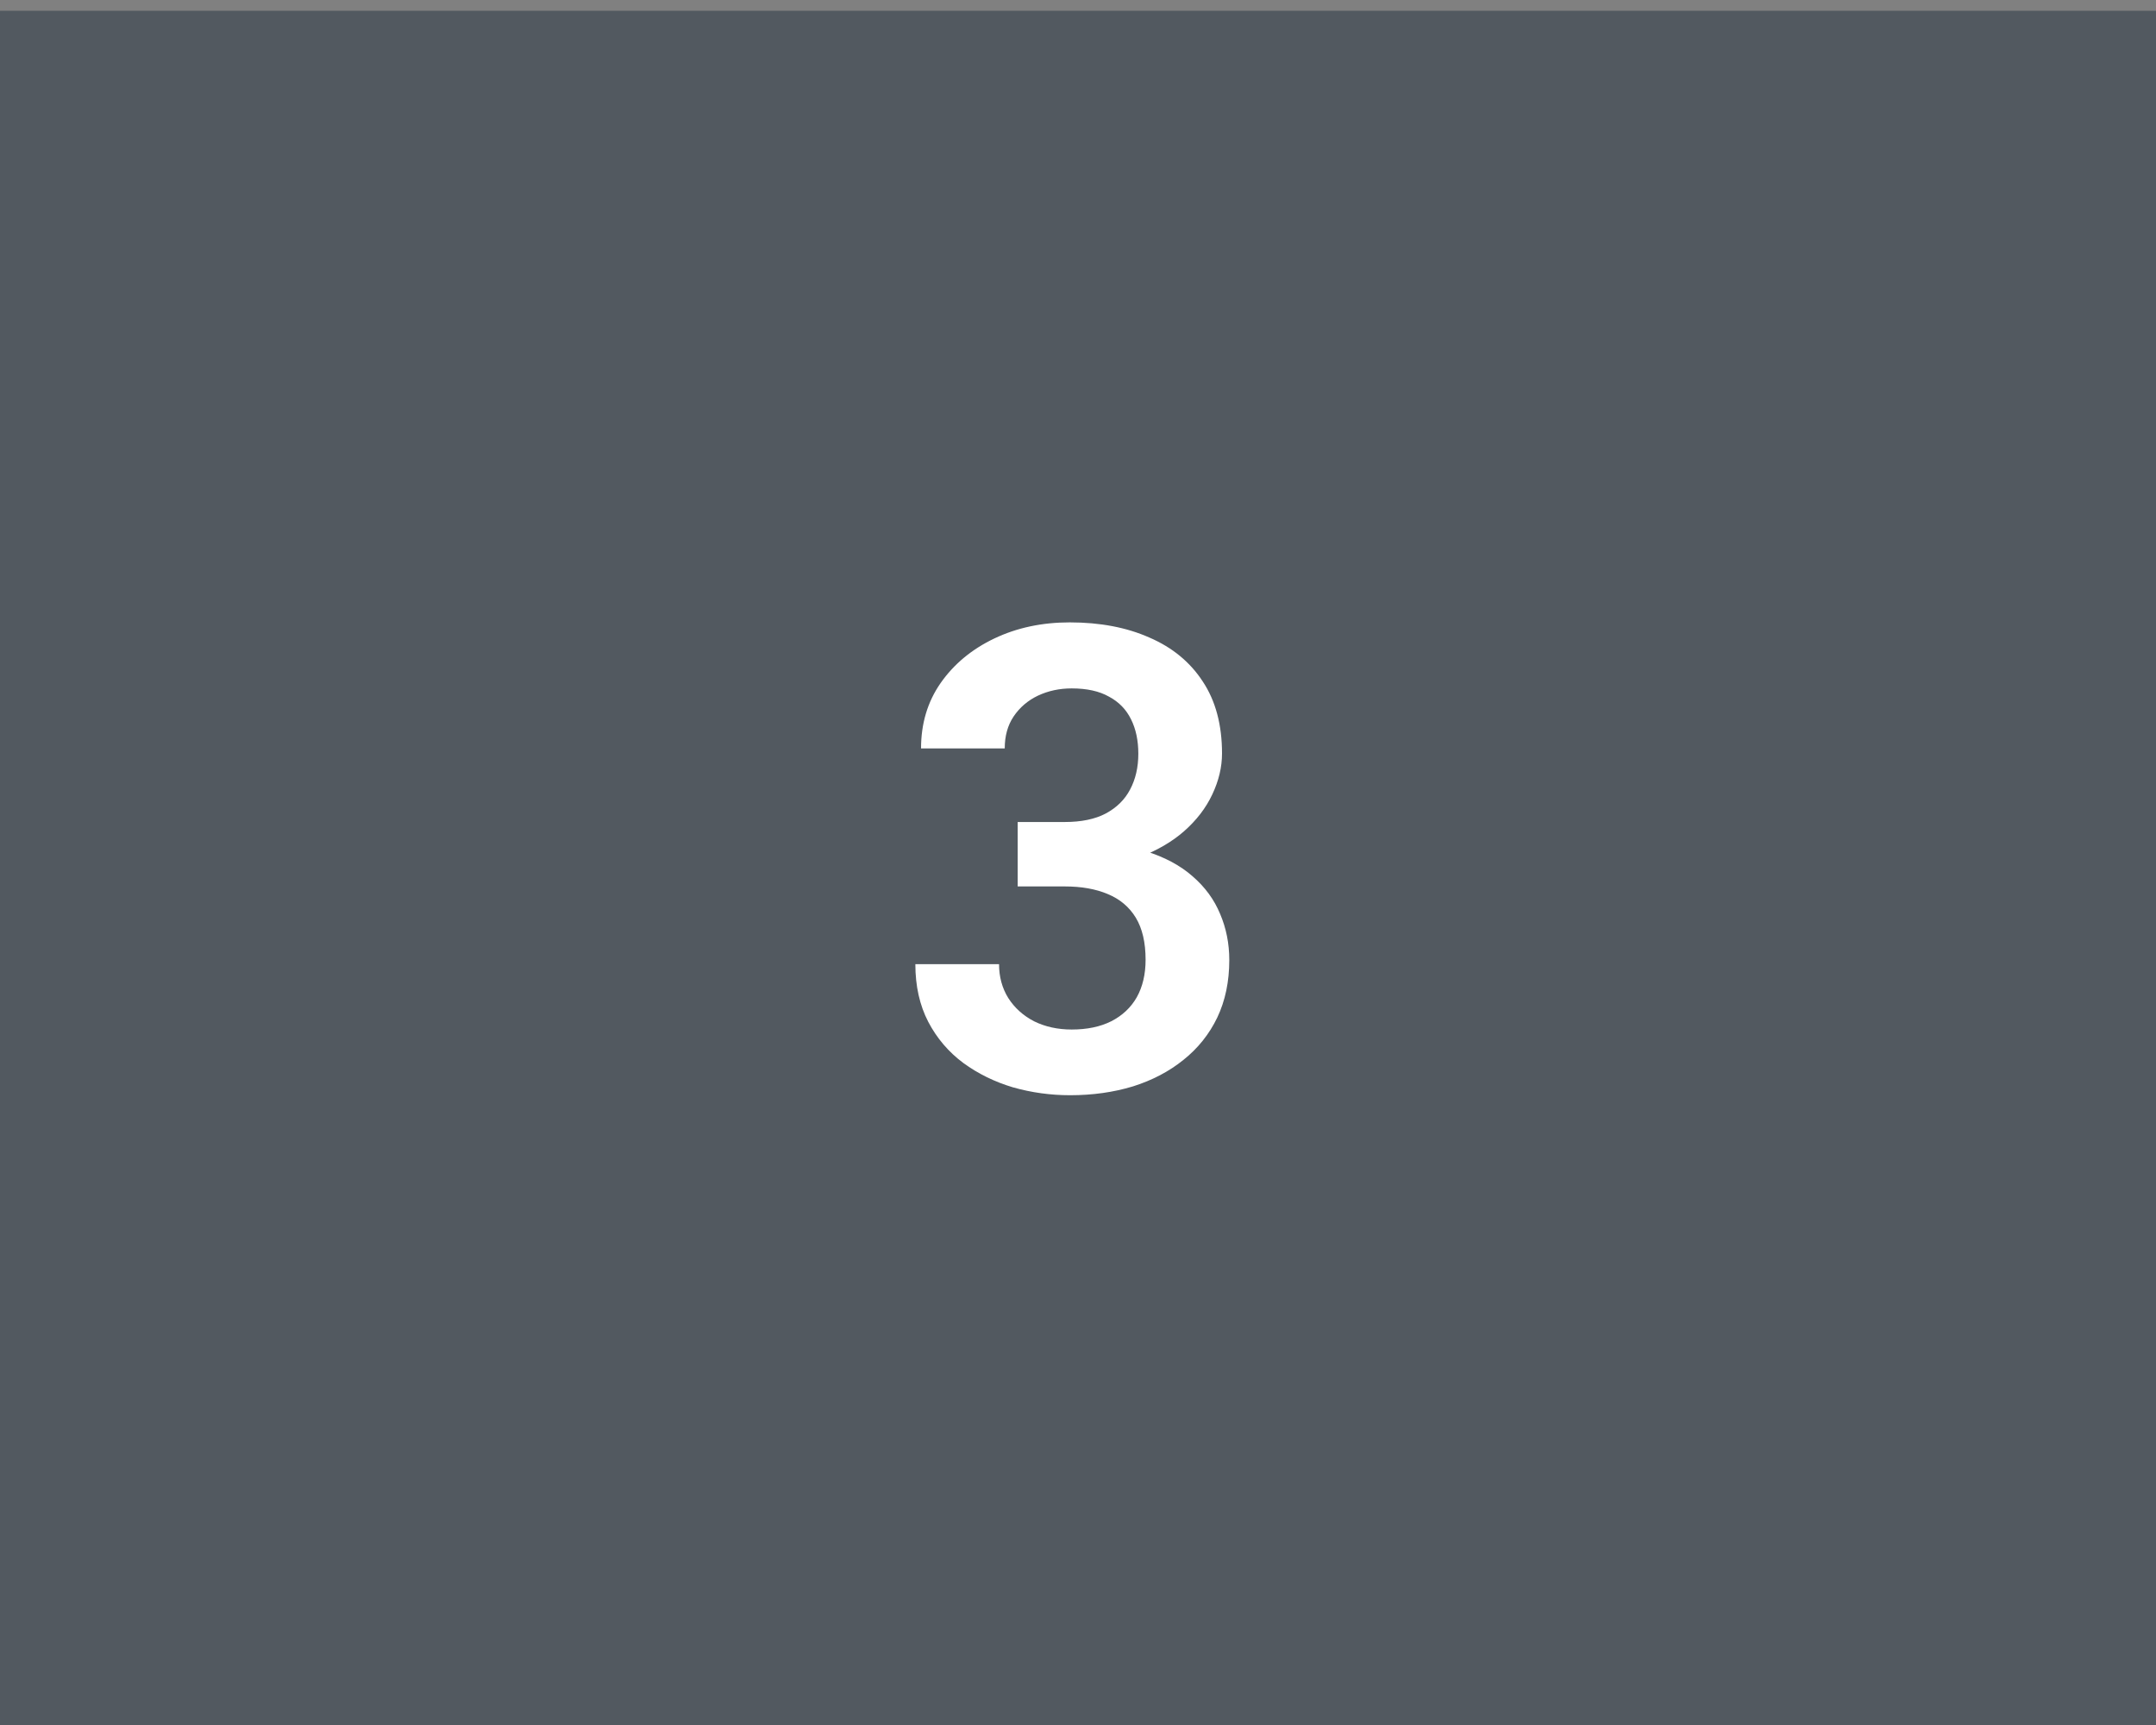 <svg width="100%" height="100%" viewBox="0 0 100 80" fill="none" xmlns="http://www.w3.org/2000/svg">
<rect x="0" y="0" width="100" height="80" fill="#808080" stroke="none"/>
<rect y="0.5" width="100" height="80" fill="#525960"/>
<path d="M47.202 38.122H49.385C50.156 38.122 50.791 37.99 51.289 37.727C51.797 37.453 52.173 37.082 52.417 36.613C52.671 36.135 52.798 35.583 52.798 34.958C52.798 34.343 52.685 33.81 52.461 33.361C52.236 32.902 51.895 32.551 51.435 32.307C50.986 32.053 50.41 31.926 49.707 31.926C49.141 31.926 48.618 32.038 48.14 32.263C47.671 32.487 47.295 32.81 47.012 33.23C46.738 33.64 46.602 34.133 46.602 34.709H42.72C42.72 33.557 43.023 32.546 43.628 31.677C44.243 30.798 45.073 30.109 46.118 29.611C47.163 29.113 48.33 28.864 49.619 28.864C51.025 28.864 52.256 29.099 53.31 29.567C54.375 30.026 55.2 30.705 55.786 31.604C56.382 32.502 56.68 33.615 56.68 34.943C56.68 35.578 56.528 36.213 56.226 36.848C55.933 37.473 55.498 38.039 54.922 38.547C54.355 39.045 53.657 39.45 52.827 39.763C52.007 40.065 51.065 40.217 50 40.217H47.202V38.122ZM47.202 41.11V39.045H50C51.201 39.045 52.241 39.187 53.12 39.47C54.009 39.743 54.741 40.134 55.317 40.642C55.894 41.14 56.318 41.721 56.592 42.385C56.875 43.049 57.017 43.762 57.017 44.523C57.017 45.52 56.831 46.408 56.46 47.19C56.089 47.961 55.566 48.615 54.893 49.152C54.228 49.69 53.447 50.1 52.549 50.383C51.65 50.656 50.679 50.793 49.634 50.793C48.726 50.793 47.842 50.671 46.982 50.427C46.133 50.173 45.366 49.797 44.683 49.299C43.999 48.791 43.457 48.156 43.057 47.395C42.656 46.623 42.456 45.73 42.456 44.714H46.338C46.338 45.3 46.48 45.822 46.763 46.281C47.056 46.74 47.456 47.102 47.964 47.365C48.481 47.619 49.062 47.746 49.707 47.746C50.42 47.746 51.03 47.619 51.538 47.365C52.056 47.102 52.451 46.73 52.725 46.252C52.998 45.764 53.135 45.183 53.135 44.509C53.135 43.708 52.983 43.059 52.681 42.56C52.378 42.062 51.943 41.696 51.377 41.462C50.82 41.227 50.156 41.11 49.385 41.11H47.202Z" fill="white"/>
</svg>
